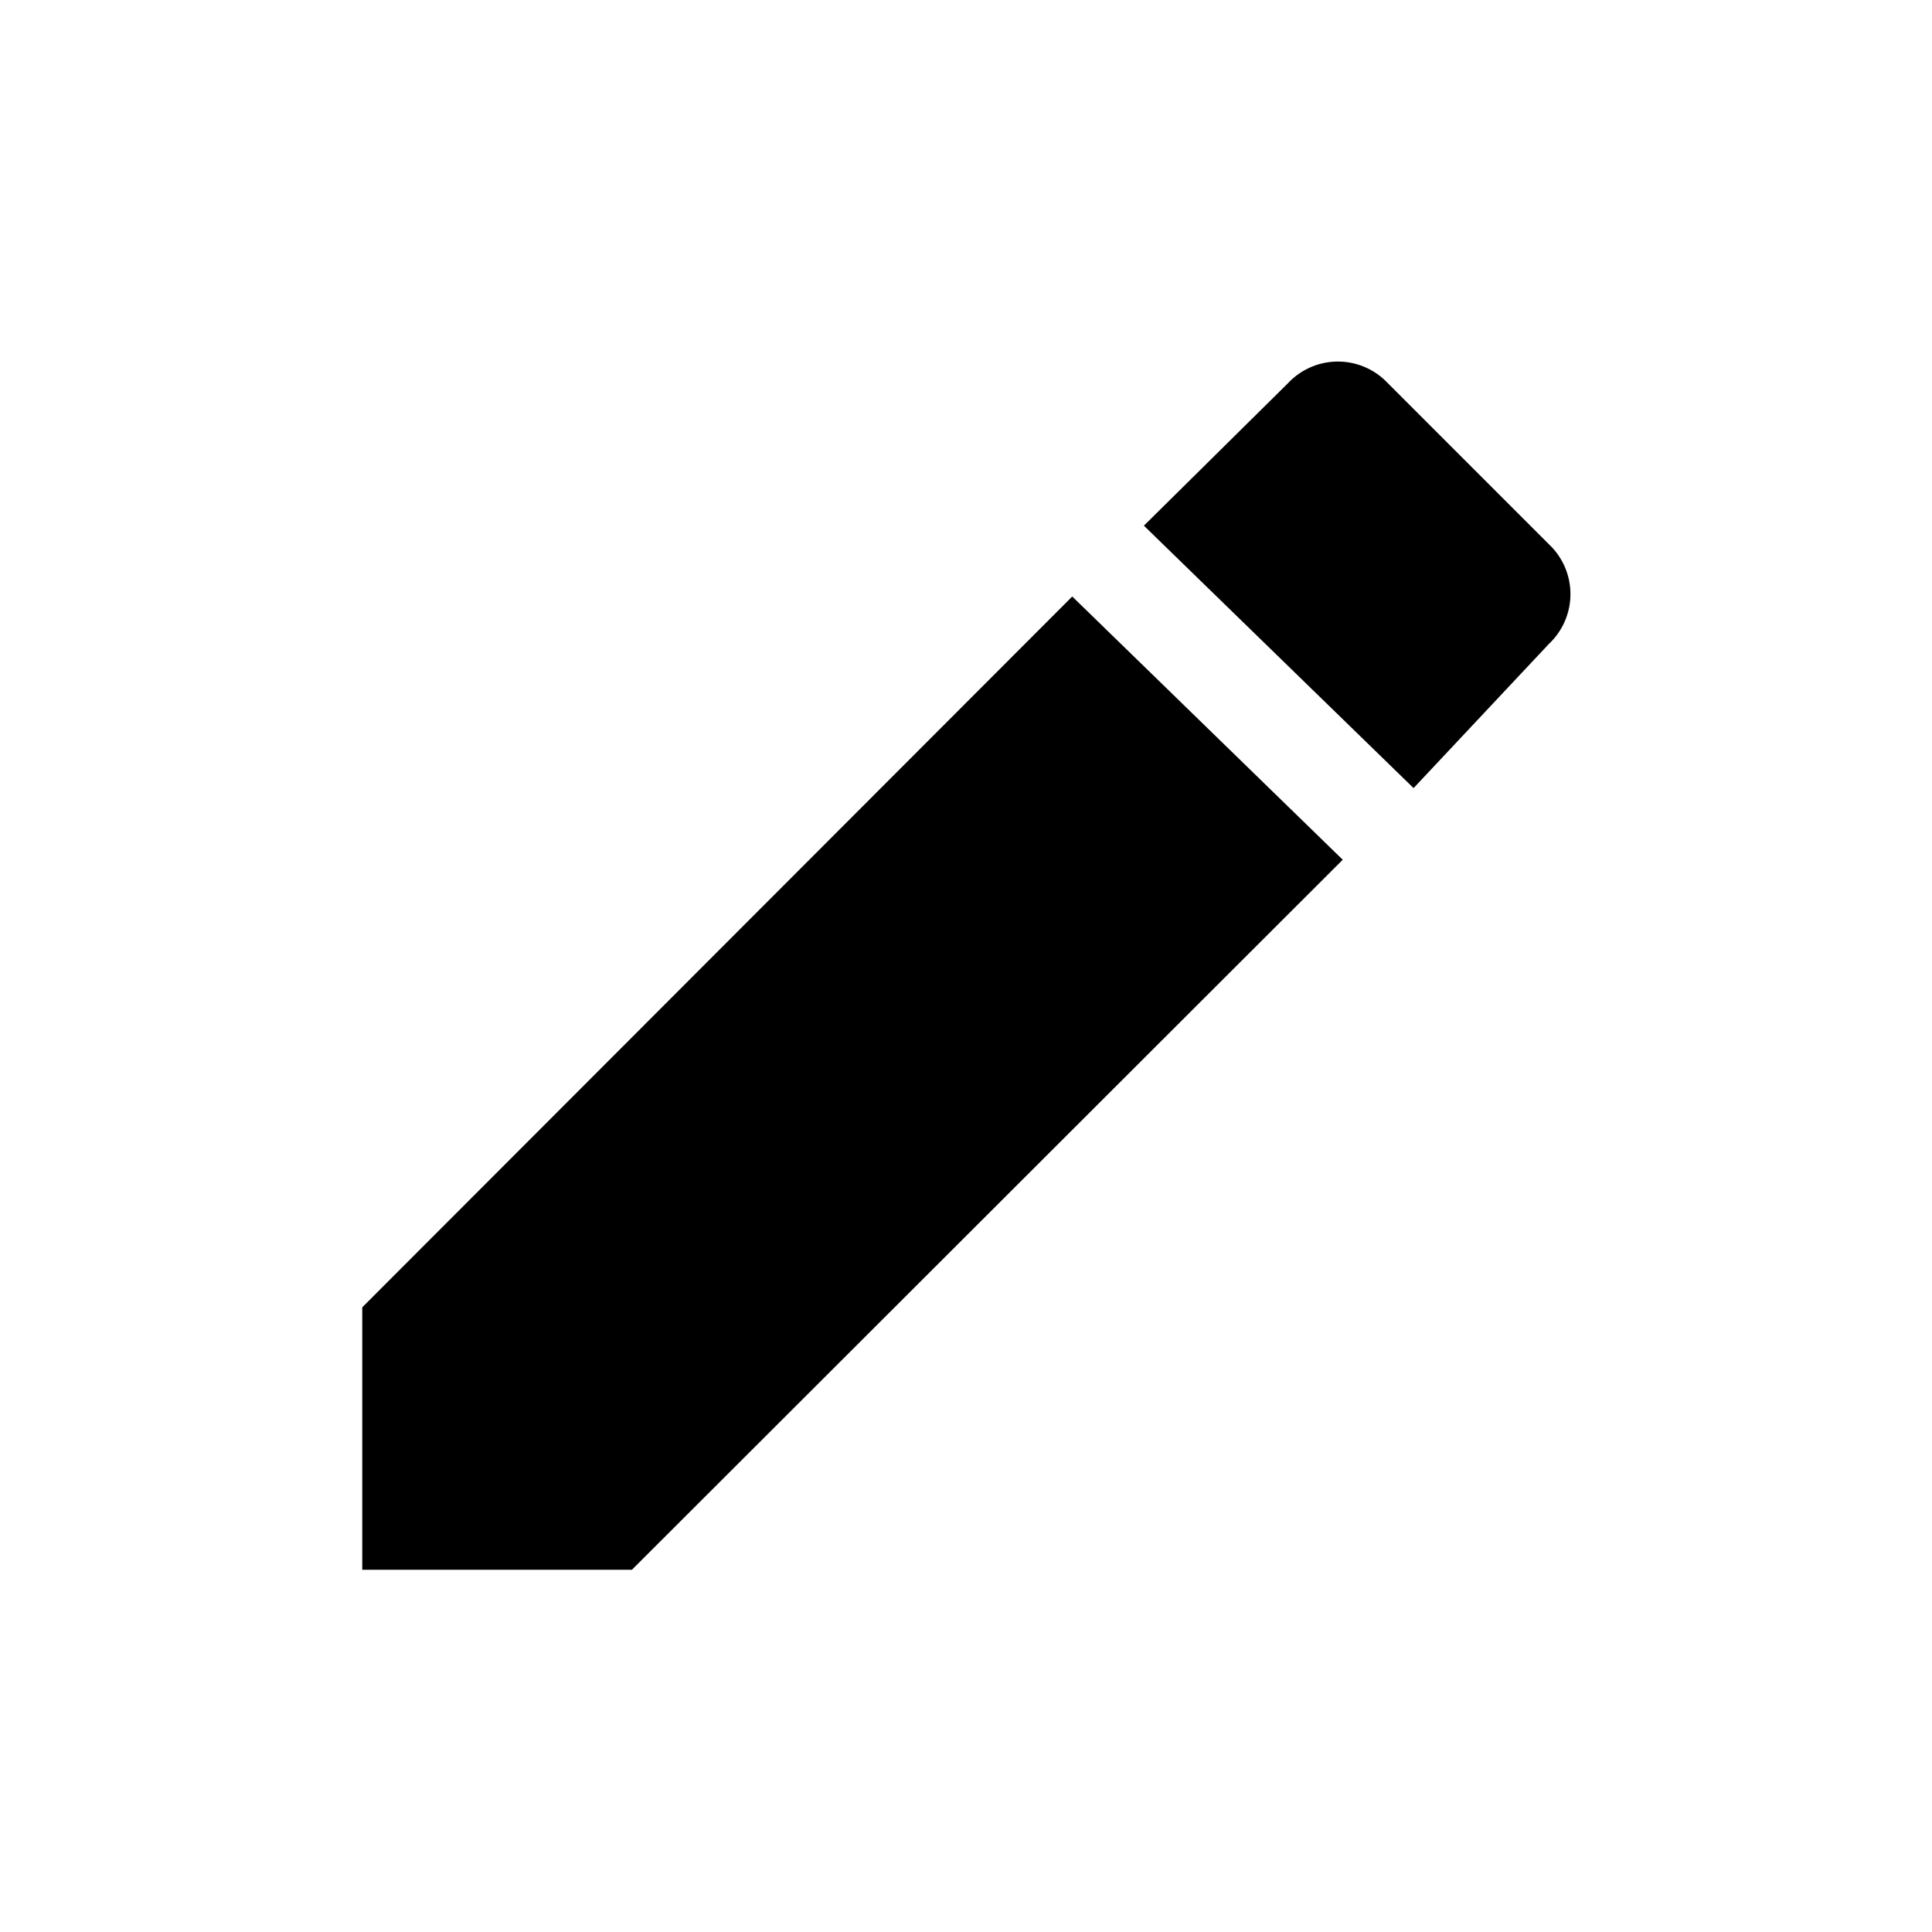 <svg id="Layer_1" data-name="Layer 1" xmlns="http://www.w3.org/2000/svg" viewBox="0 0 24 24"><defs><style>.cls-1{fill:none;}</style></defs><title>icon_edit</title><path d="M16.68,10.68,13.32,7.41,4.5,16.24V19.5H7.85ZM19.24,8a.85.85,0,0,0,0-1.24l-2-2a.85.85,0,0,0-1.24,0L14.21,6.53l3.35,3.26Z"/><rect class="cls-1" width="24" height="24"/></svg>